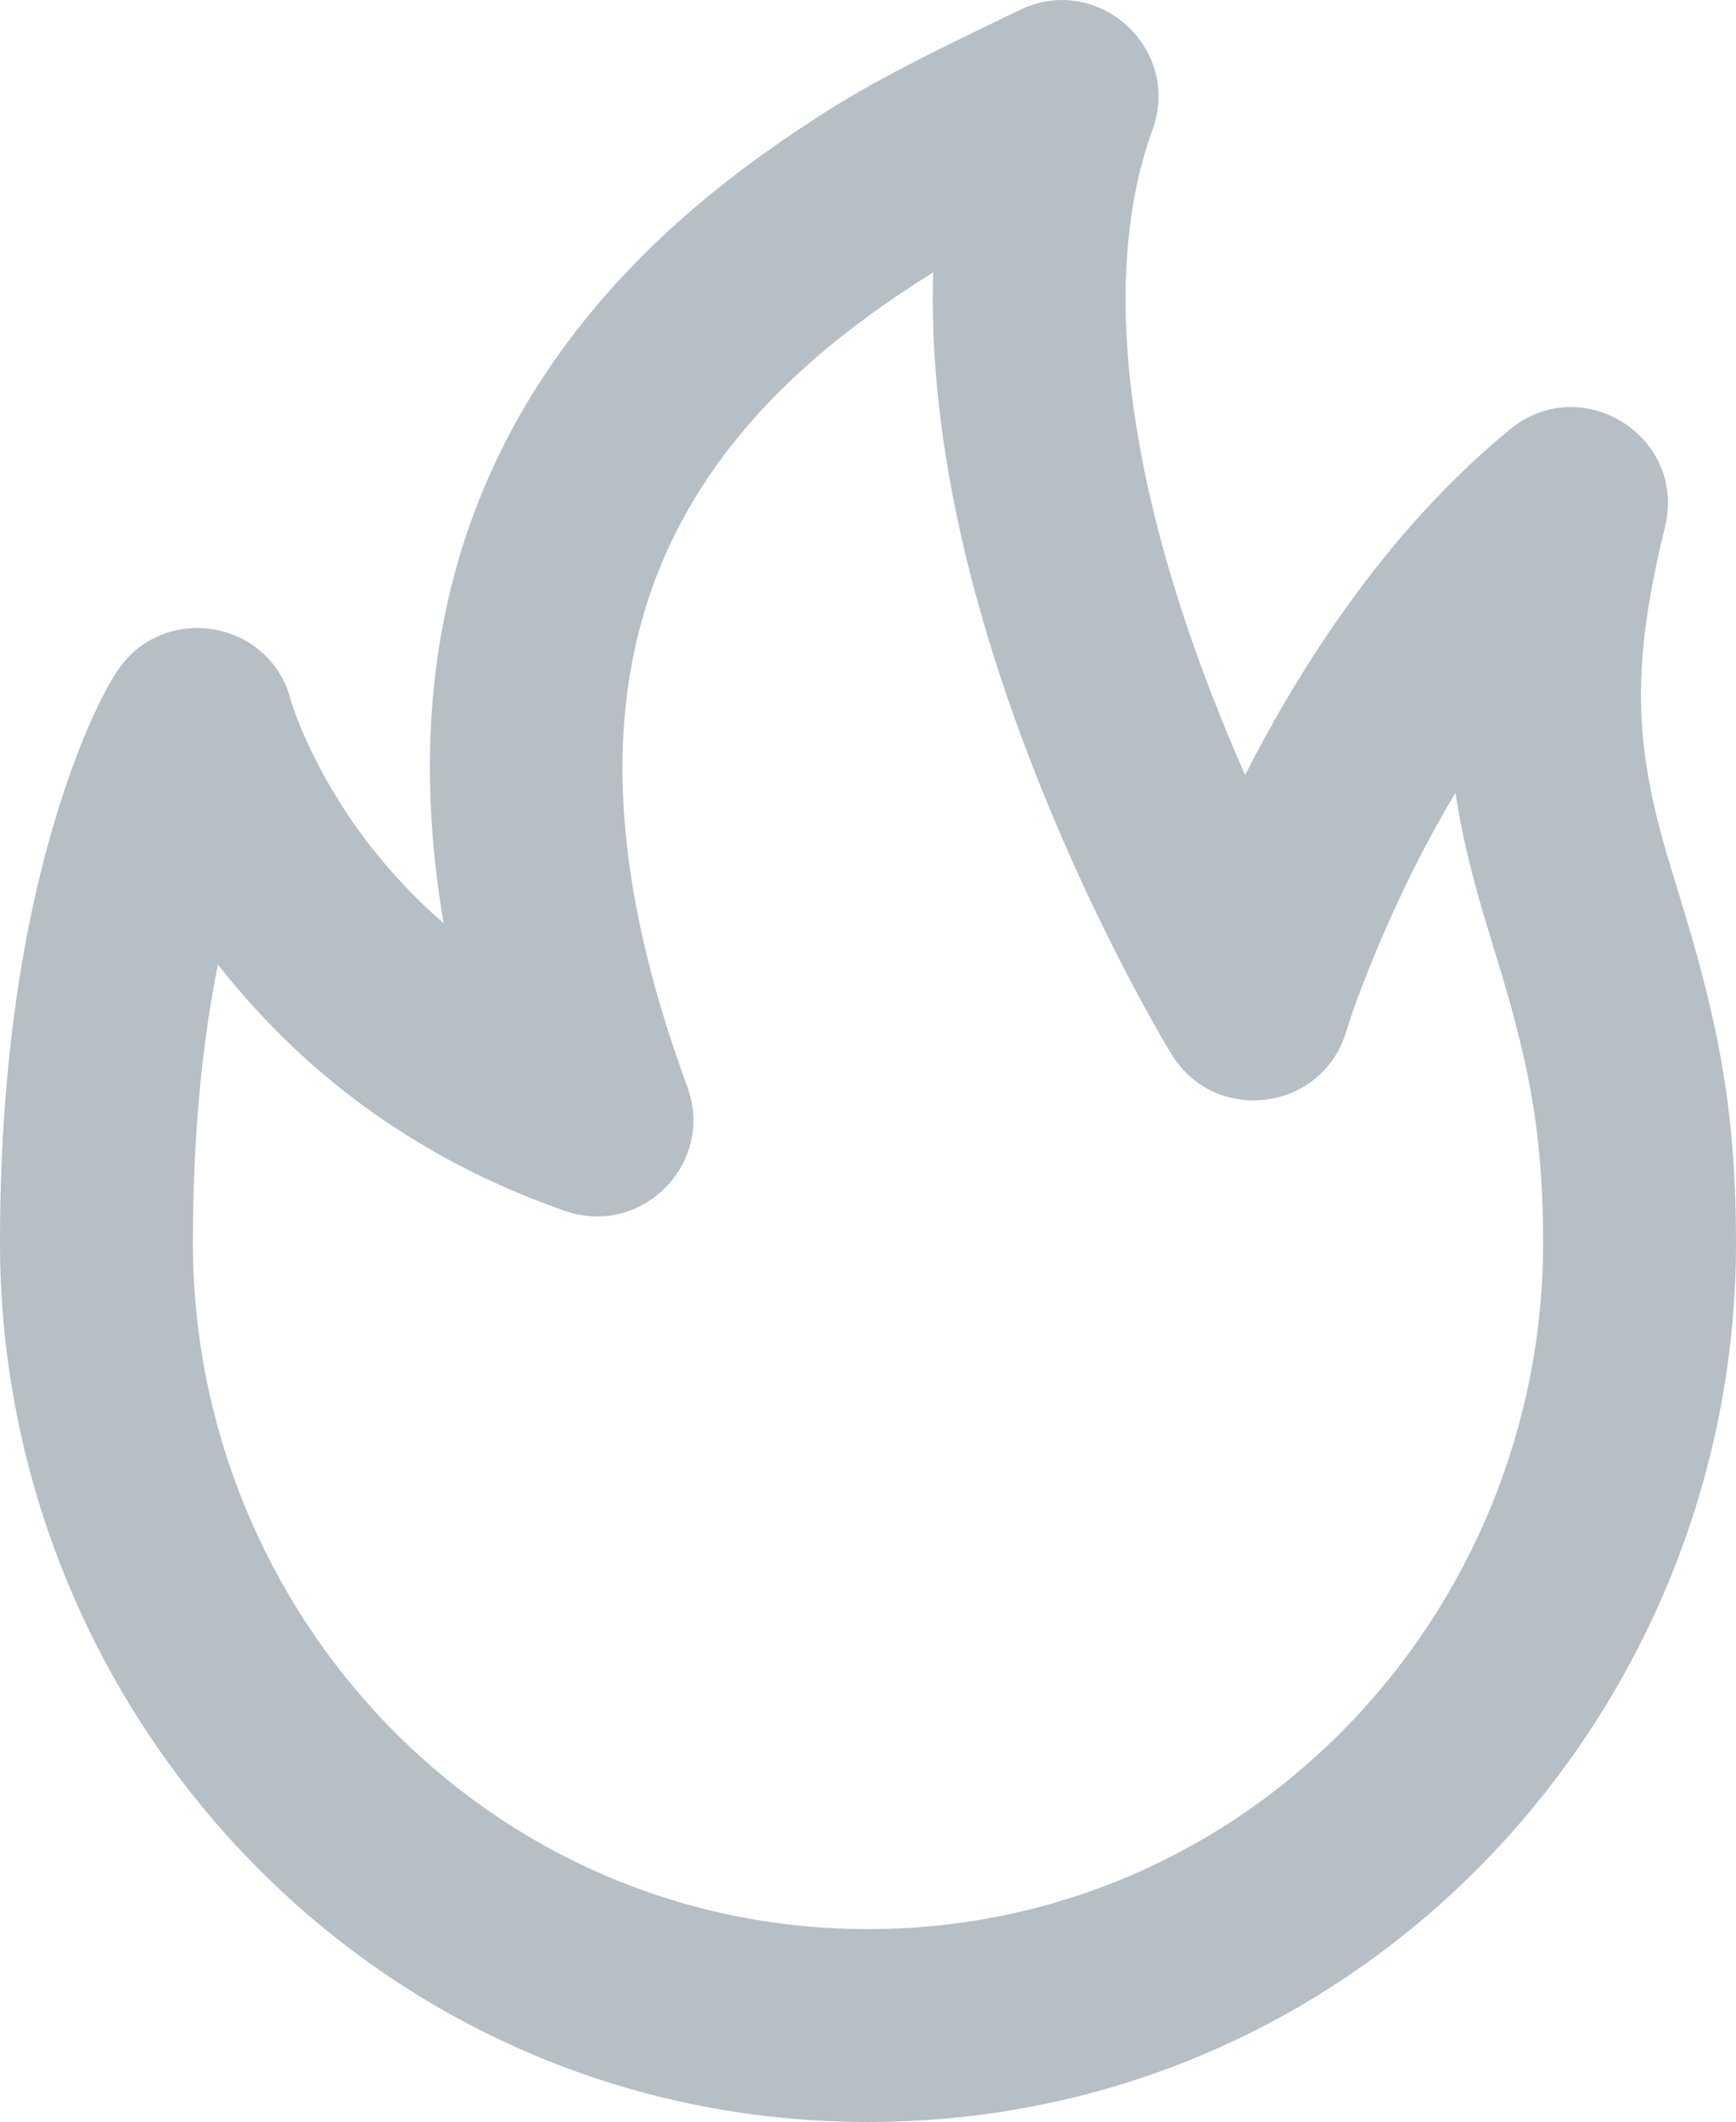 <svg preserveAspectRatio="none" width="100%" height="100%" overflow="visible" style="display: block;" viewBox="0 0 18 22" fill="none" xmlns="http://www.w3.org/2000/svg">
<path id="IconShape" d="M10.577 0.102C11.384 -0.286 12.255 0.502 11.95 1.344C11.699 2.038 11.62 2.858 11.702 3.781C11.811 4.998 12.191 6.33 12.758 7.683C12.808 7.802 12.859 7.92 12.91 8.036C13.156 7.553 13.431 7.076 13.738 6.617C14.302 5.775 14.938 5.042 15.657 4.452C16.4 3.842 17.492 4.529 17.264 5.462C16.912 6.9 16.947 7.7 17.279 8.844C17.312 8.956 17.44 9.376 17.467 9.465C17.837 10.69 18 11.586 18 12.886C18 17.789 14.102 22.003 9 22.003C3.898 22.003 7.86942e-08 17.79 0 12.886C2.67342e-05 11.165 0.21 9.712 0.565 8.521C0.788 7.772 1.023 7.262 1.202 6.979C1.669 6.24 2.791 6.412 3.015 7.257C3.037 7.341 3.105 7.533 3.231 7.794C3.45 8.246 3.749 8.701 4.14 9.126C4.283 9.282 4.436 9.432 4.599 9.572C3.999 6.027 5.338 3.399 8.013 1.527C8.799 0.977 9.254 0.737 10.577 0.102ZM9.676 2.824C9.509 2.928 9.344 3.037 9.159 3.166C6.625 4.939 5.698 7.388 7.126 11.267C7.418 12.06 6.655 12.834 5.857 12.556C4.556 12.101 3.497 11.384 2.666 10.479C2.519 10.32 2.384 10.16 2.259 10.001C2.094 10.827 2 11.787 2 12.886C2 16.718 5.038 20.003 9 20.003C12.961 20.003 16 16.718 16 12.886C16 11.809 15.871 11.098 15.554 10.047C15.591 10.17 15.403 9.553 15.359 9.402C15.24 8.99 15.149 8.603 15.091 8.22C14.788 8.727 14.524 9.258 14.3 9.788C14.122 10.208 14.009 10.529 13.958 10.698C13.709 11.526 12.599 11.669 12.148 10.932C12.064 10.796 11.927 10.557 11.753 10.229C11.466 9.69 11.18 9.093 10.913 8.456C10.273 6.929 9.84 5.408 9.711 3.959C9.676 3.571 9.664 3.193 9.676 2.824Z" fill="#B6BEC6"/>
</svg>
